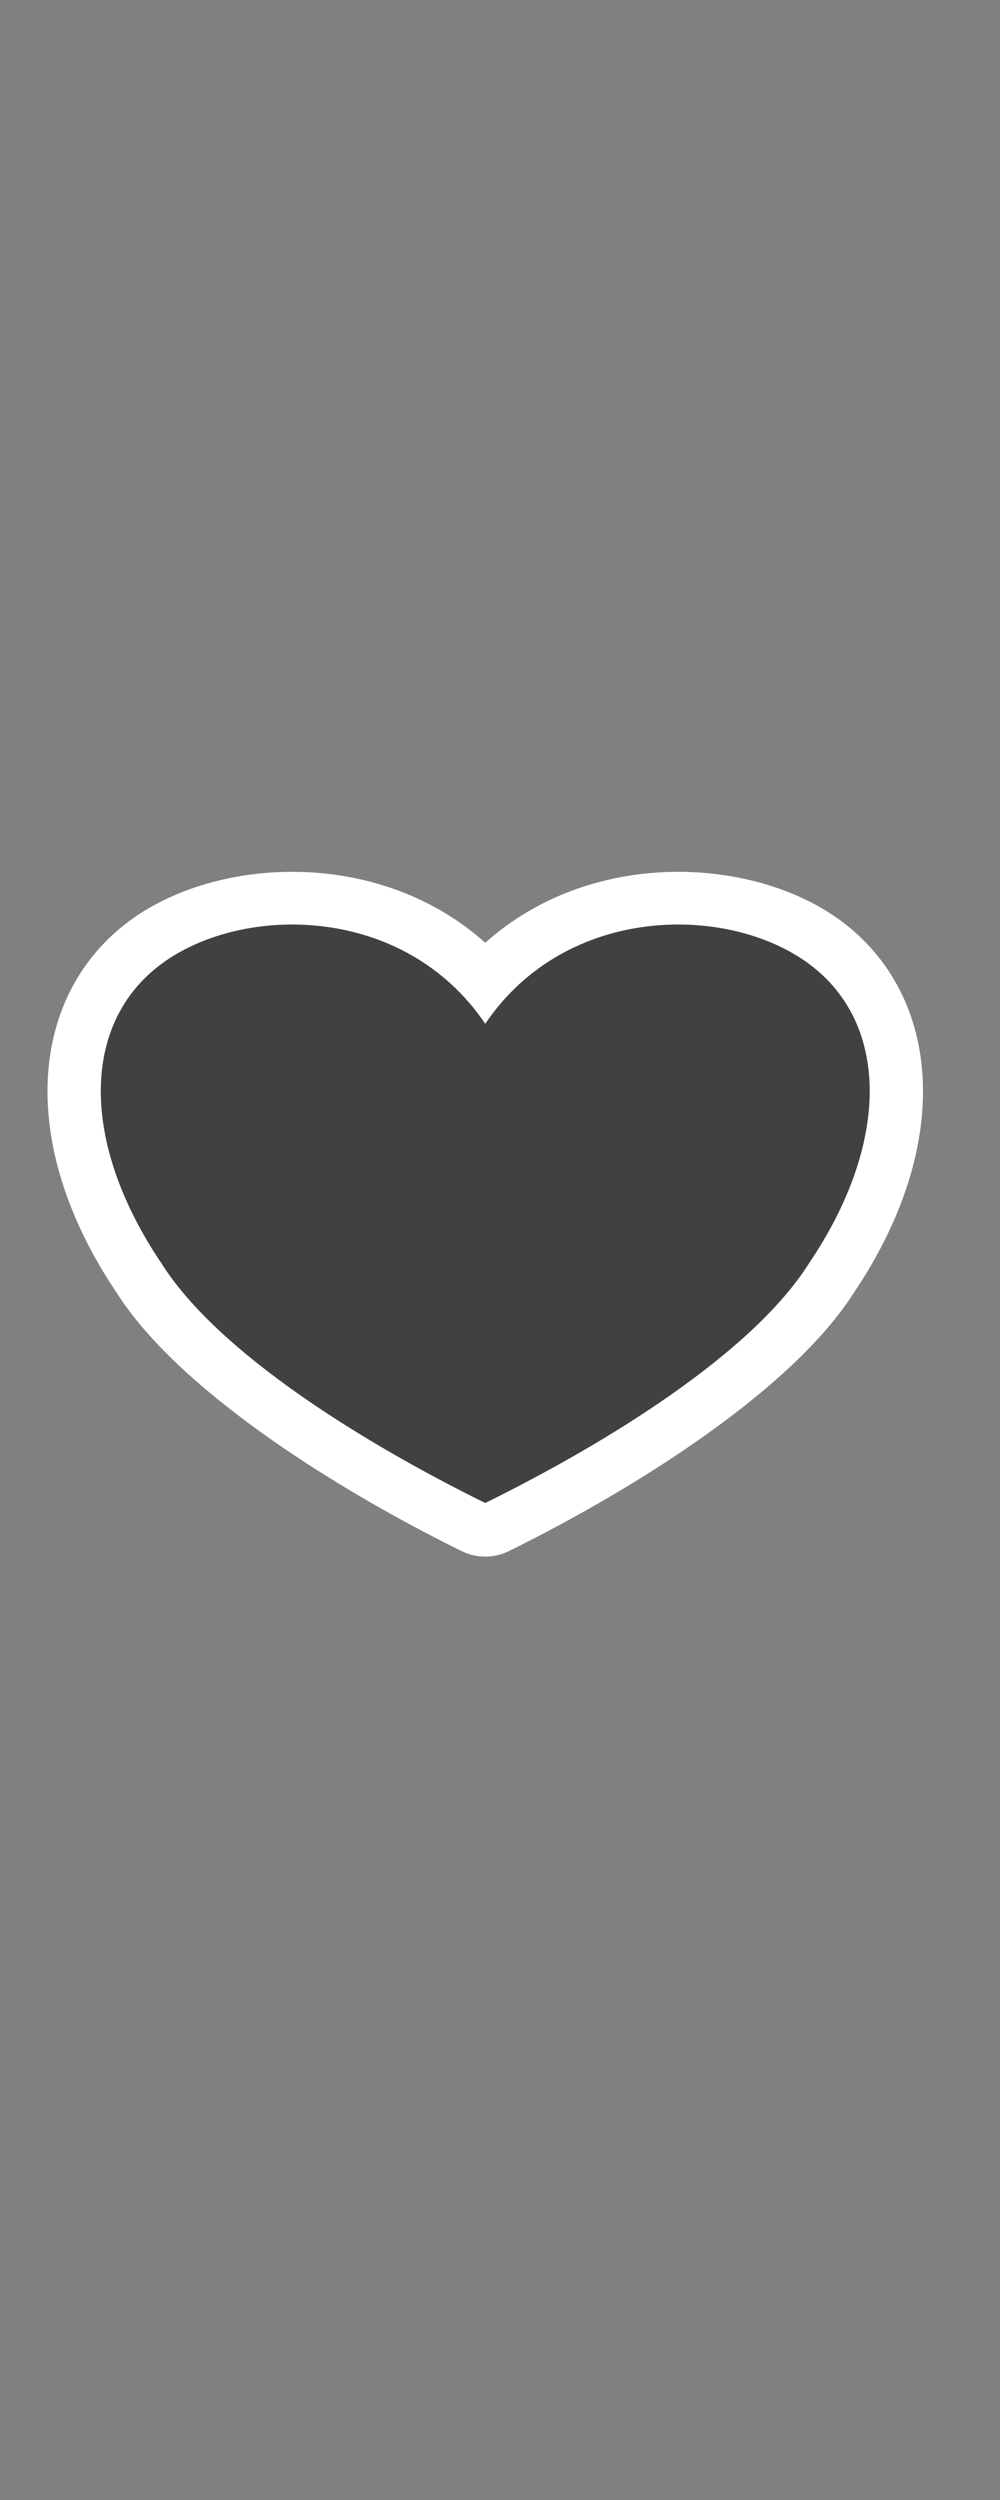<?xml version="1.0" encoding="UTF-8" standalone="no"?><!DOCTYPE svg PUBLIC "-//W3C//DTD SVG 1.1//EN" "http://www.w3.org/Graphics/SVG/1.1/DTD/svg11.dtd"><svg width="100%" height="100%" viewBox="0 0 28 70" version="1.1" xmlns="http://www.w3.org/2000/svg" xmlns:xlink="http://www.w3.org/1999/xlink" xml:space="preserve" xmlns:serif="http://www.serif.com/" style="fill-rule:evenodd;clip-rule:evenodd;stroke-linejoin:round;stroke-miterlimit:2;"><rect x="0" y="0" width="28" height="70" fill="#808080" stroke="none"/><rect x="0" y="0" width="27.5" height="70" style="fill:none;"/><g><g><path d="M13.587,28.665c2.266,-3.355 6.799,-3.355 9.065,-1.677c2.267,1.677 2.267,5.032 0,8.387c-1.586,2.516 -5.666,5.033 -9.065,6.71c-3.4,-1.677 -7.479,-4.194 -9.066,-6.71c-2.266,-3.355 -2.266,-6.71 0,-8.387c2.266,-1.678 6.799,-1.678 9.066,1.677Z" style="fill-opacity:0.49;"/><path d="M13.587,26.397c-2.988,-2.671 -7.529,-2.413 -9.958,-0.615c-2.818,2.086 -3.171,6.248 -0.36,10.419c1.706,2.685 6.019,5.436 9.654,7.229c0.418,0.207 0.909,0.207 1.327,0c3.636,-1.794 7.951,-4.546 9.66,-7.237c2.805,-4.166 2.451,-8.326 -0.366,-10.411c-2.429,-1.798 -6.97,-2.056 -9.957,0.615Zm-0,2.268c2.266,-3.355 6.799,-3.355 9.065,-1.677c2.267,1.677 2.267,5.032 0,8.387c-1.586,2.516 -5.666,5.033 -9.065,6.71c-3.4,-1.677 -7.479,-4.194 -9.066,-6.71c-2.266,-3.355 -2.266,-6.71 0,-8.387c2.266,-1.678 6.799,-1.678 9.066,1.677Z" style="fill:#fff;"/></g></g></svg>
